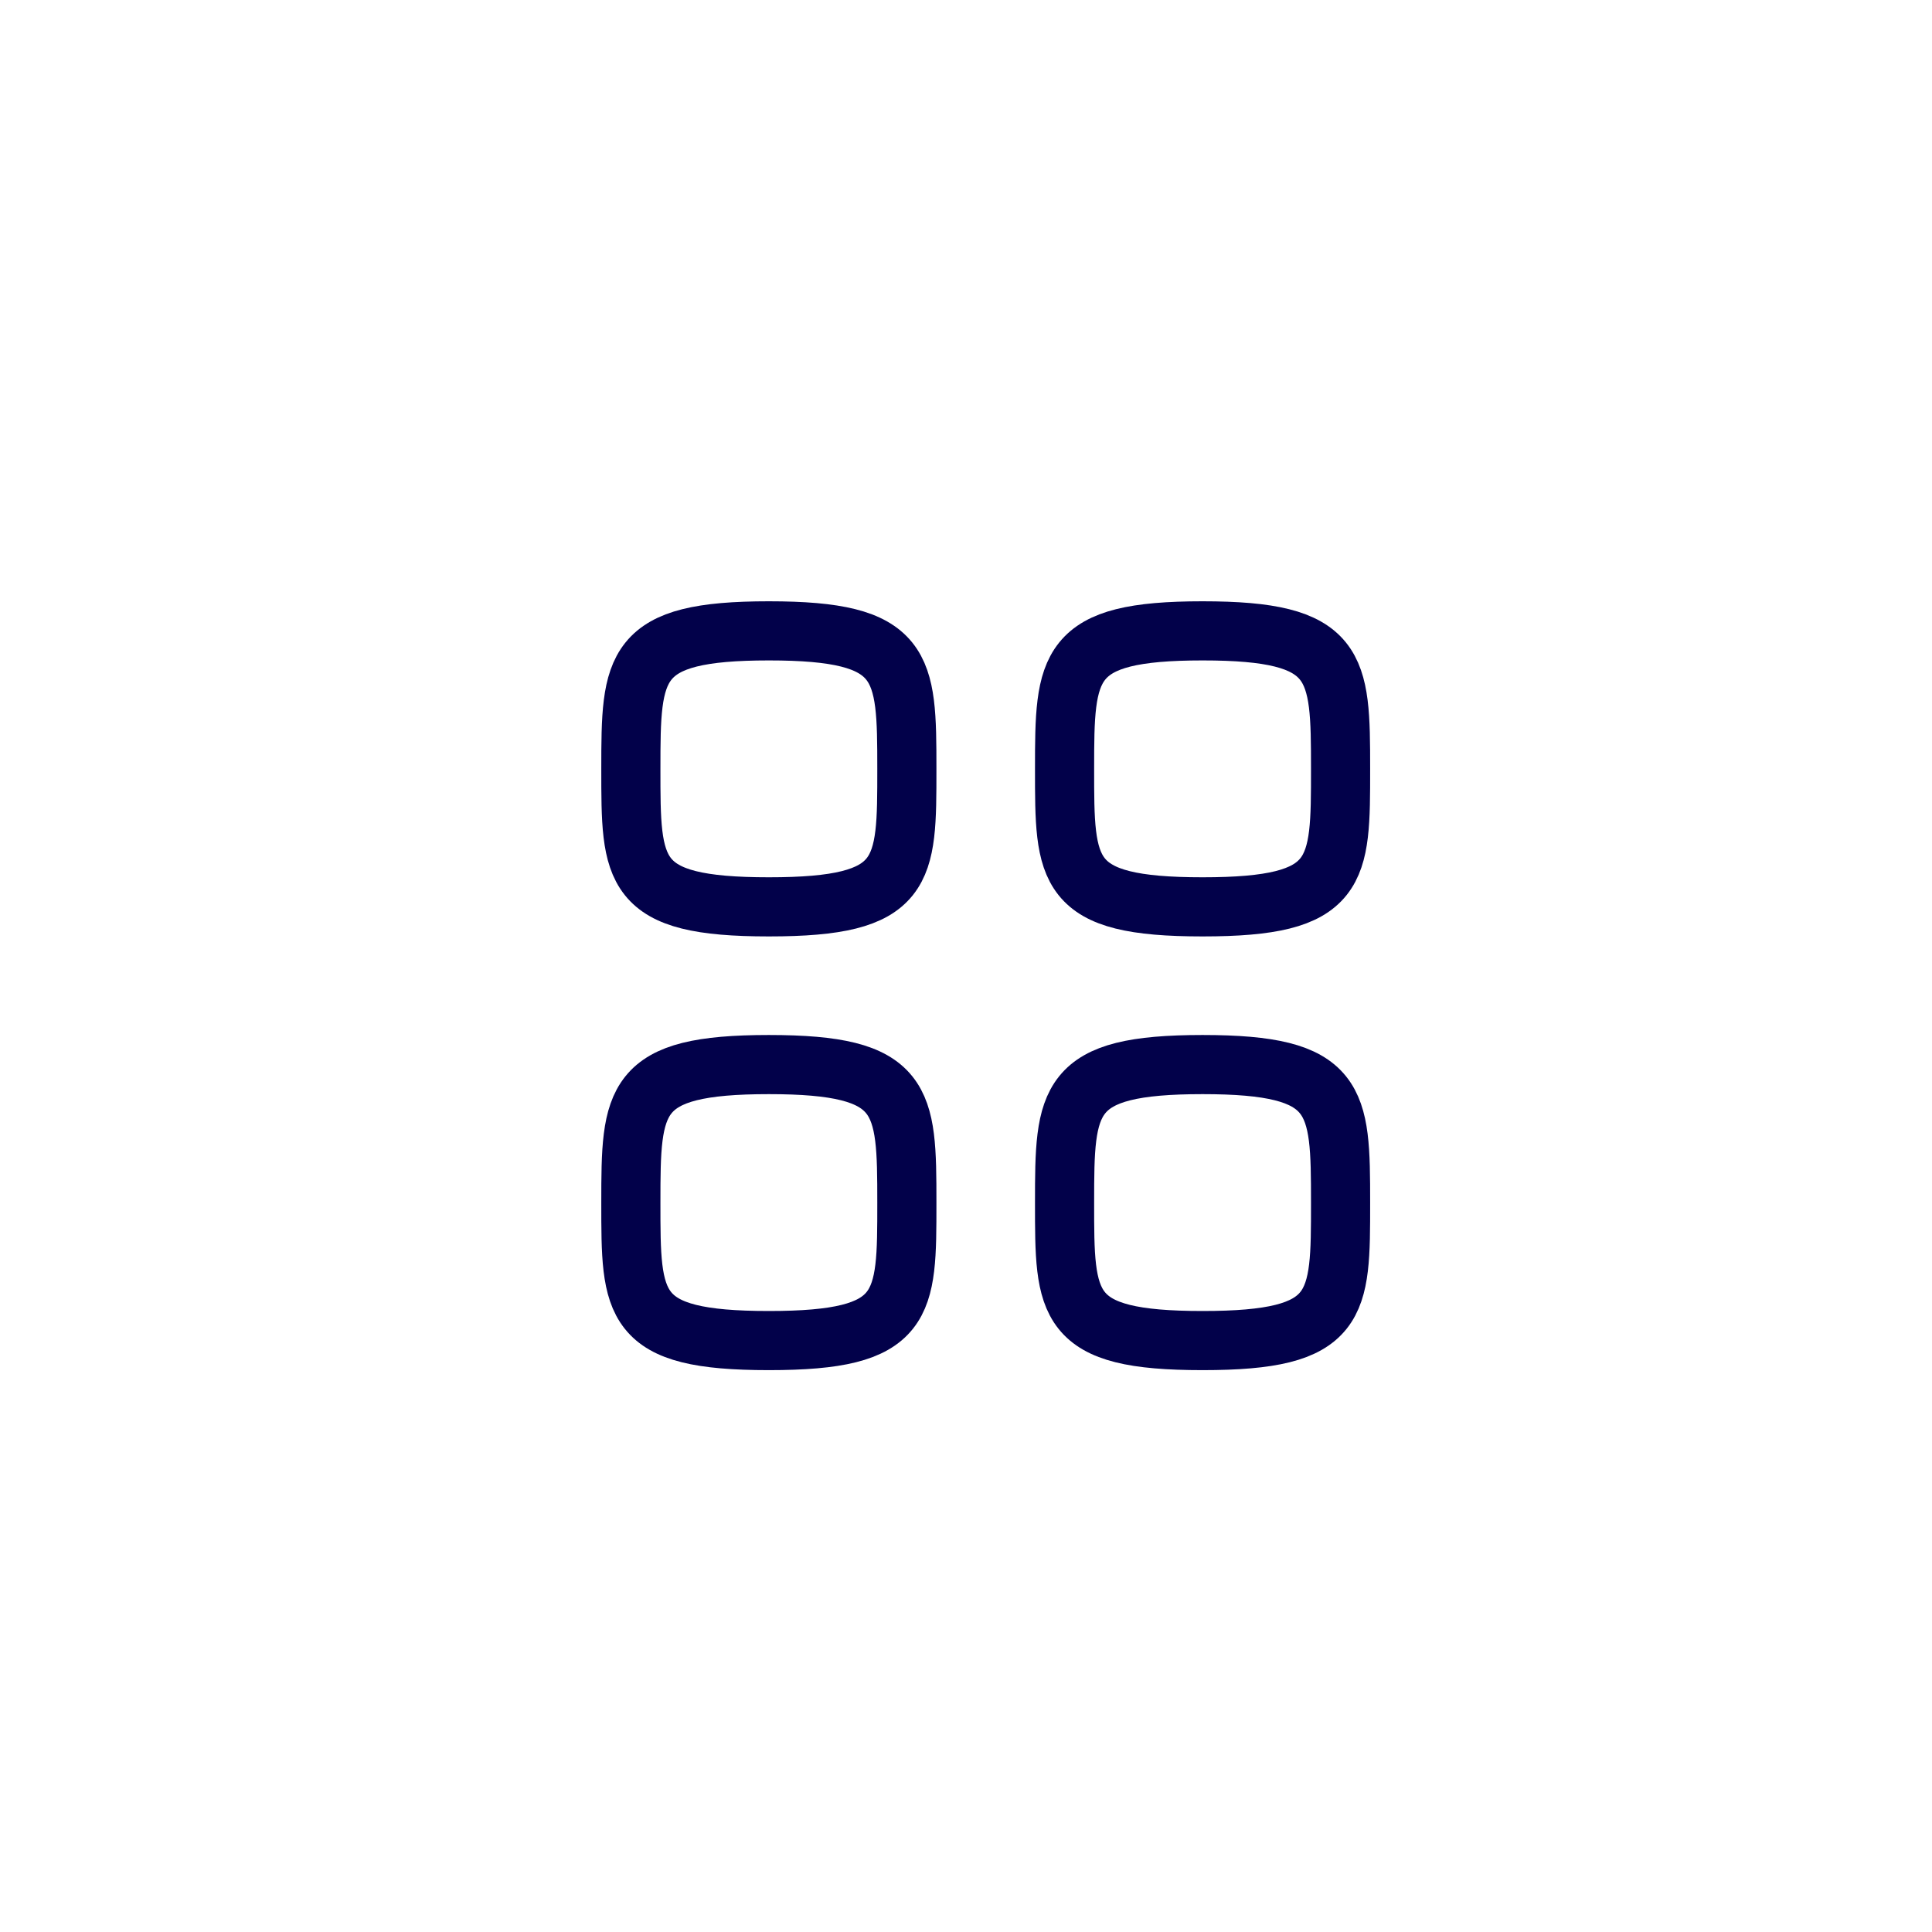 <svg width="49" height="49" viewBox="0 0 49 49" fill="none" xmlns="http://www.w3.org/2000/svg">
<path fill-rule="evenodd" clip-rule="evenodd" d="M16 19.5C16 16.875 16.028 16 19.5 16C22.972 16 23 16.875 23 19.5C23 22.125 23.011 23 19.5 23C15.989 23 16 22.125 16 19.5Z" stroke="#02014A" stroke-width="1.5" stroke-linecap="round" stroke-linejoin="round"/>
<path fill-rule="evenodd" clip-rule="evenodd" d="M27 19.5C27 16.875 27.028 16 30.5 16C33.972 16 34 16.875 34 19.5C34 22.125 34.011 23 30.5 23C26.989 23 27 22.125 27 19.5Z" stroke="#02014A" stroke-width="1.5" stroke-linecap="round" stroke-linejoin="round"/>
<path fill-rule="evenodd" clip-rule="evenodd" d="M16 30.5C16 27.875 16.028 27 19.5 27C22.972 27 23 27.875 23 30.5C23 33.125 23.011 34 19.5 34C15.989 34 16 33.125 16 30.5Z" stroke="#02014A" stroke-width="1.5" stroke-linecap="round" stroke-linejoin="round"/>
<path fill-rule="evenodd" clip-rule="evenodd" d="M27 30.5C27 27.875 27.028 27 30.5 27C33.972 27 34 27.875 34 30.5C34 33.125 34.011 34 30.5 34C26.989 34 27 33.125 27 30.5Z" stroke="#02014A" stroke-width="1.5" stroke-linecap="round" stroke-linejoin="round"/>
</svg>
